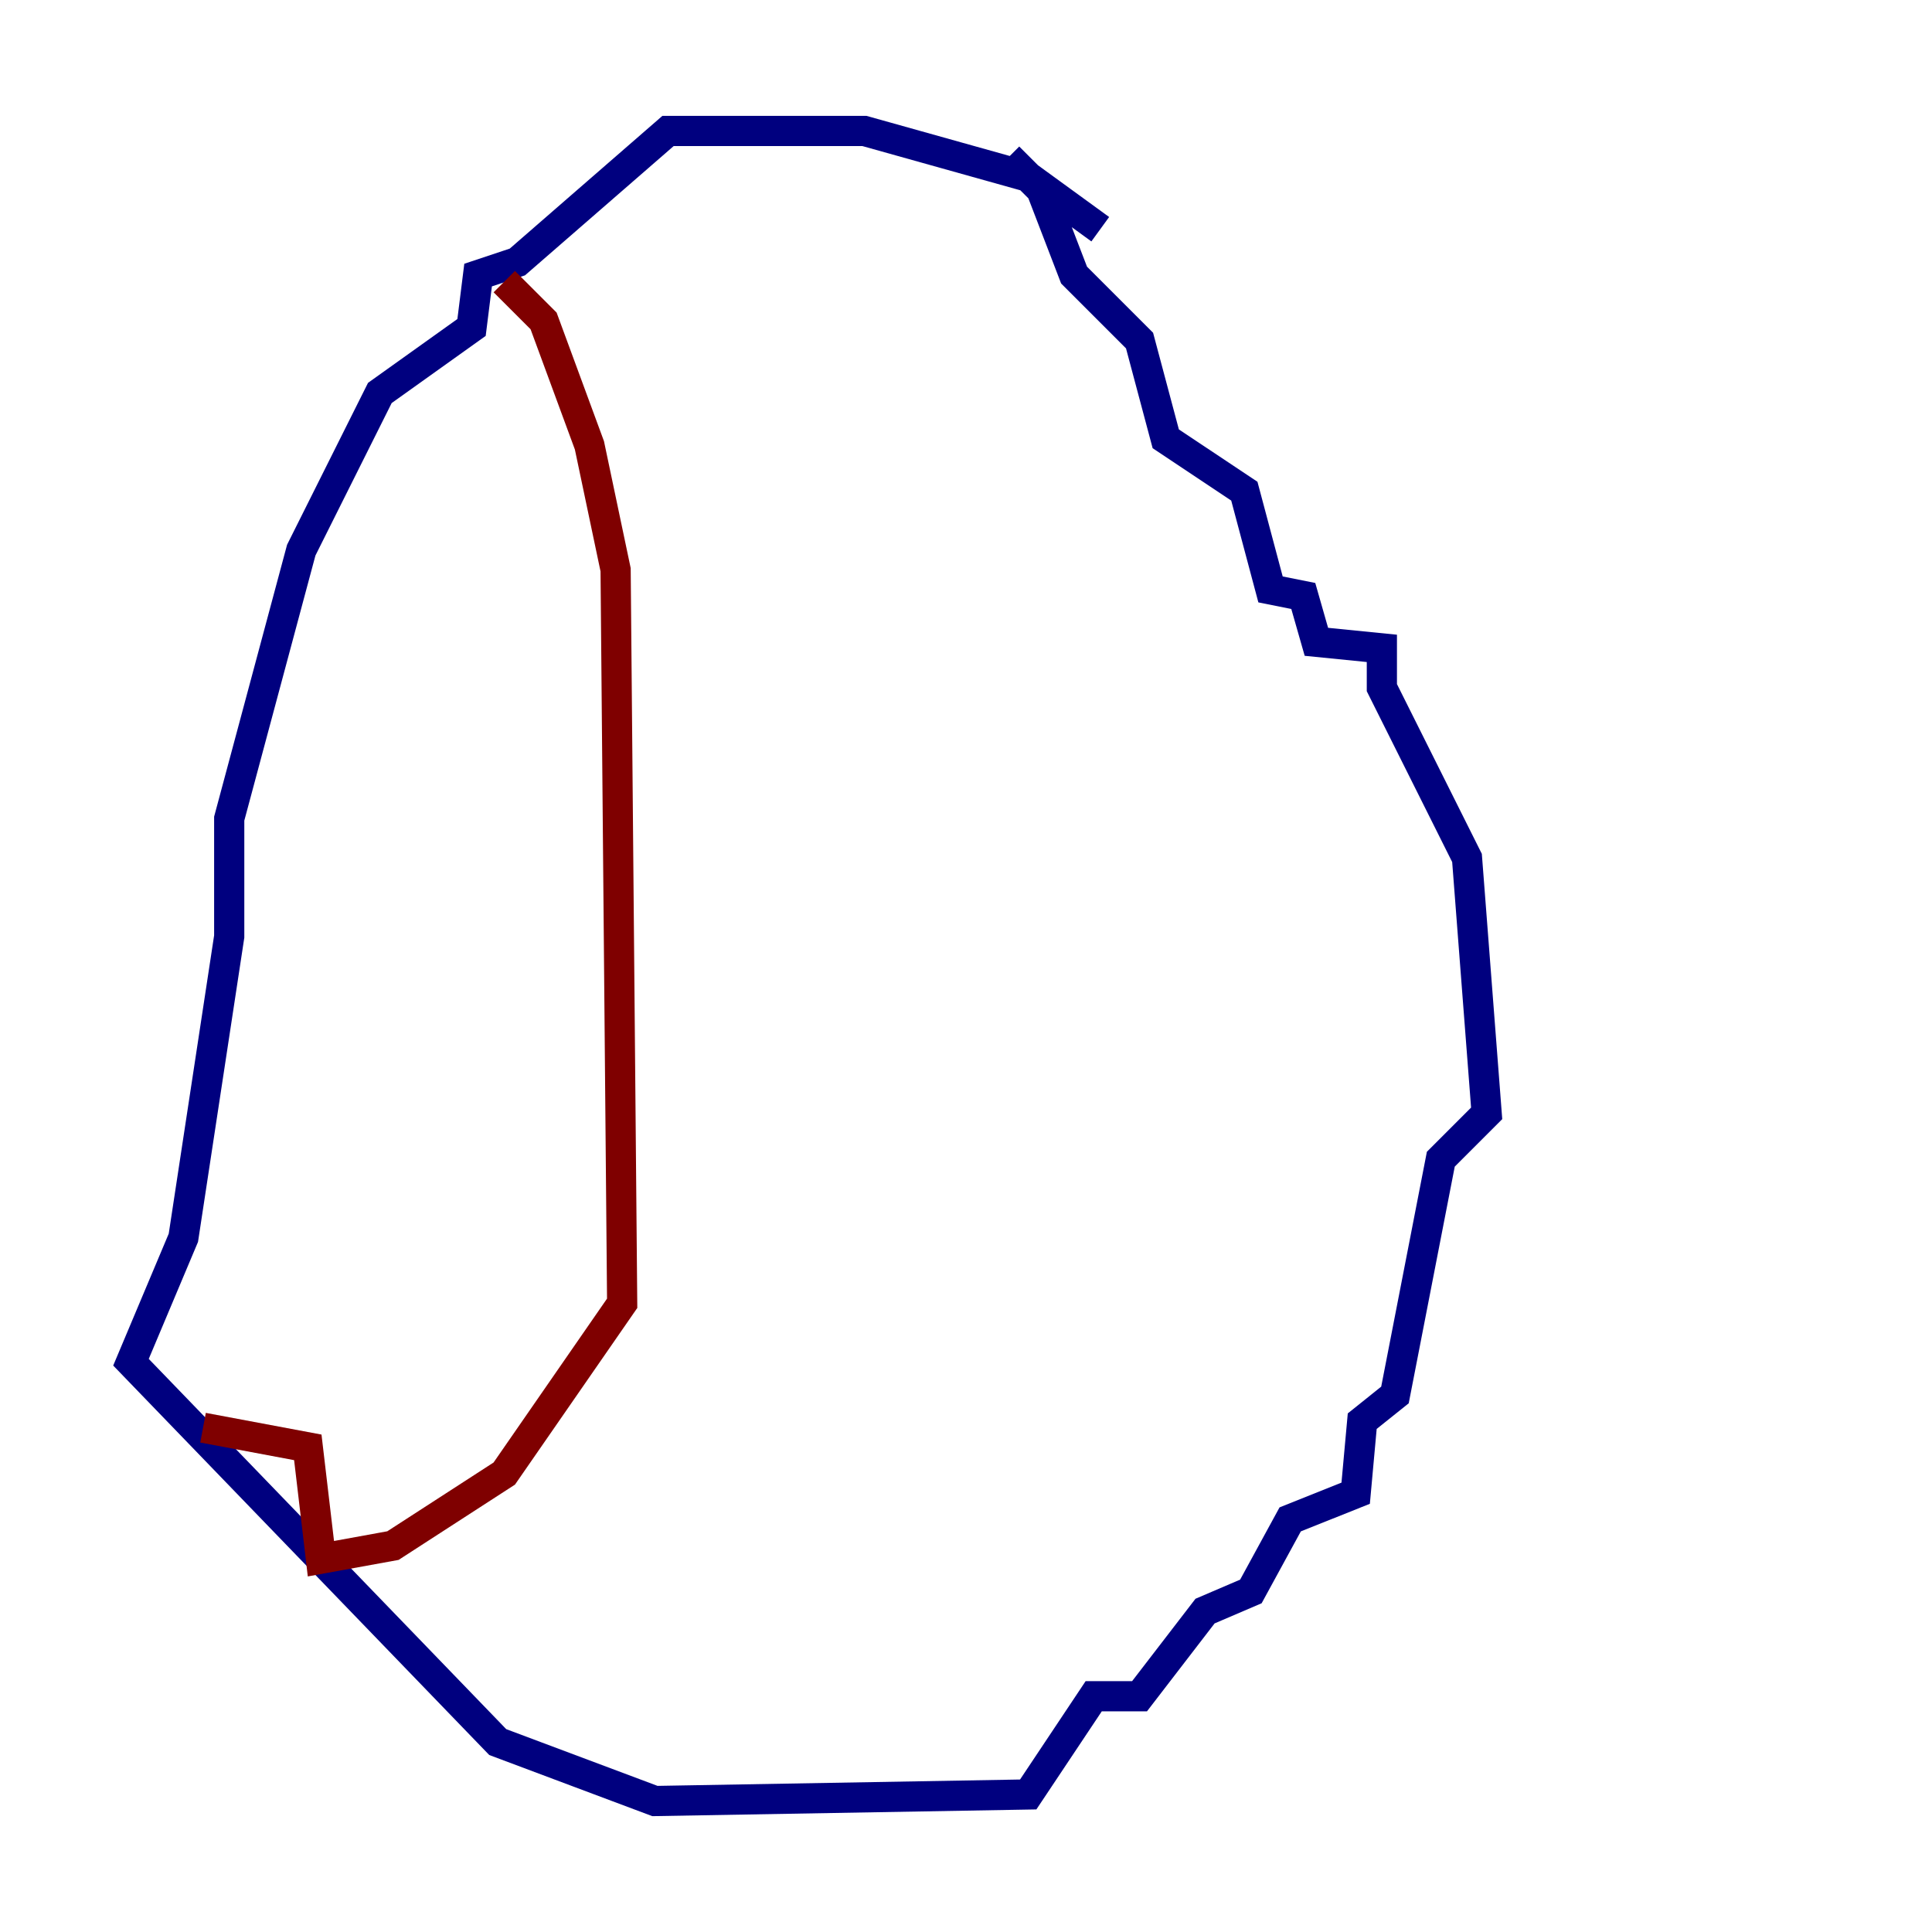 <?xml version="1.0" encoding="utf-8" ?>
<svg baseProfile="tiny" height="128" version="1.2" viewBox="0,0,128,128" width="128" xmlns="http://www.w3.org/2000/svg" xmlns:ev="http://www.w3.org/2001/xml-events" xmlns:xlink="http://www.w3.org/1999/xlink"><defs /><polyline fill="none" points="72.895,15.186 68.122,11.715 57.275,8.678 44.258,8.678 34.278,17.356 31.675,18.224 31.241,21.695 25.166,26.034 19.959,36.447 15.186,54.237 15.186,62.047 12.149,82.007 8.678,90.251 32.976,115.417 43.39,119.322 68.122,118.888 72.461,112.38 75.498,112.38 79.837,106.739 82.875,105.437 85.478,100.664 89.817,98.929 90.251,94.156 92.42,92.42 95.458,76.8 98.495,73.763 97.193,56.841 91.552,45.559 91.552,42.956 87.214,42.522 86.346,39.485 84.176,39.051 82.441,32.542 77.234,29.071 75.498,22.563 71.159,18.224 68.99,12.583 66.82,10.414" stroke="#00007f" stroke-width="2" /><polyline fill="none" points="33.41,18.658 36.014,21.261 39.051,29.505 40.786,37.749 41.22,86.346 33.41,97.627 26.034,102.4 21.261,103.268 20.393,95.891 13.451,94.59" stroke="#7f0000" stroke-width="2" /></svg>